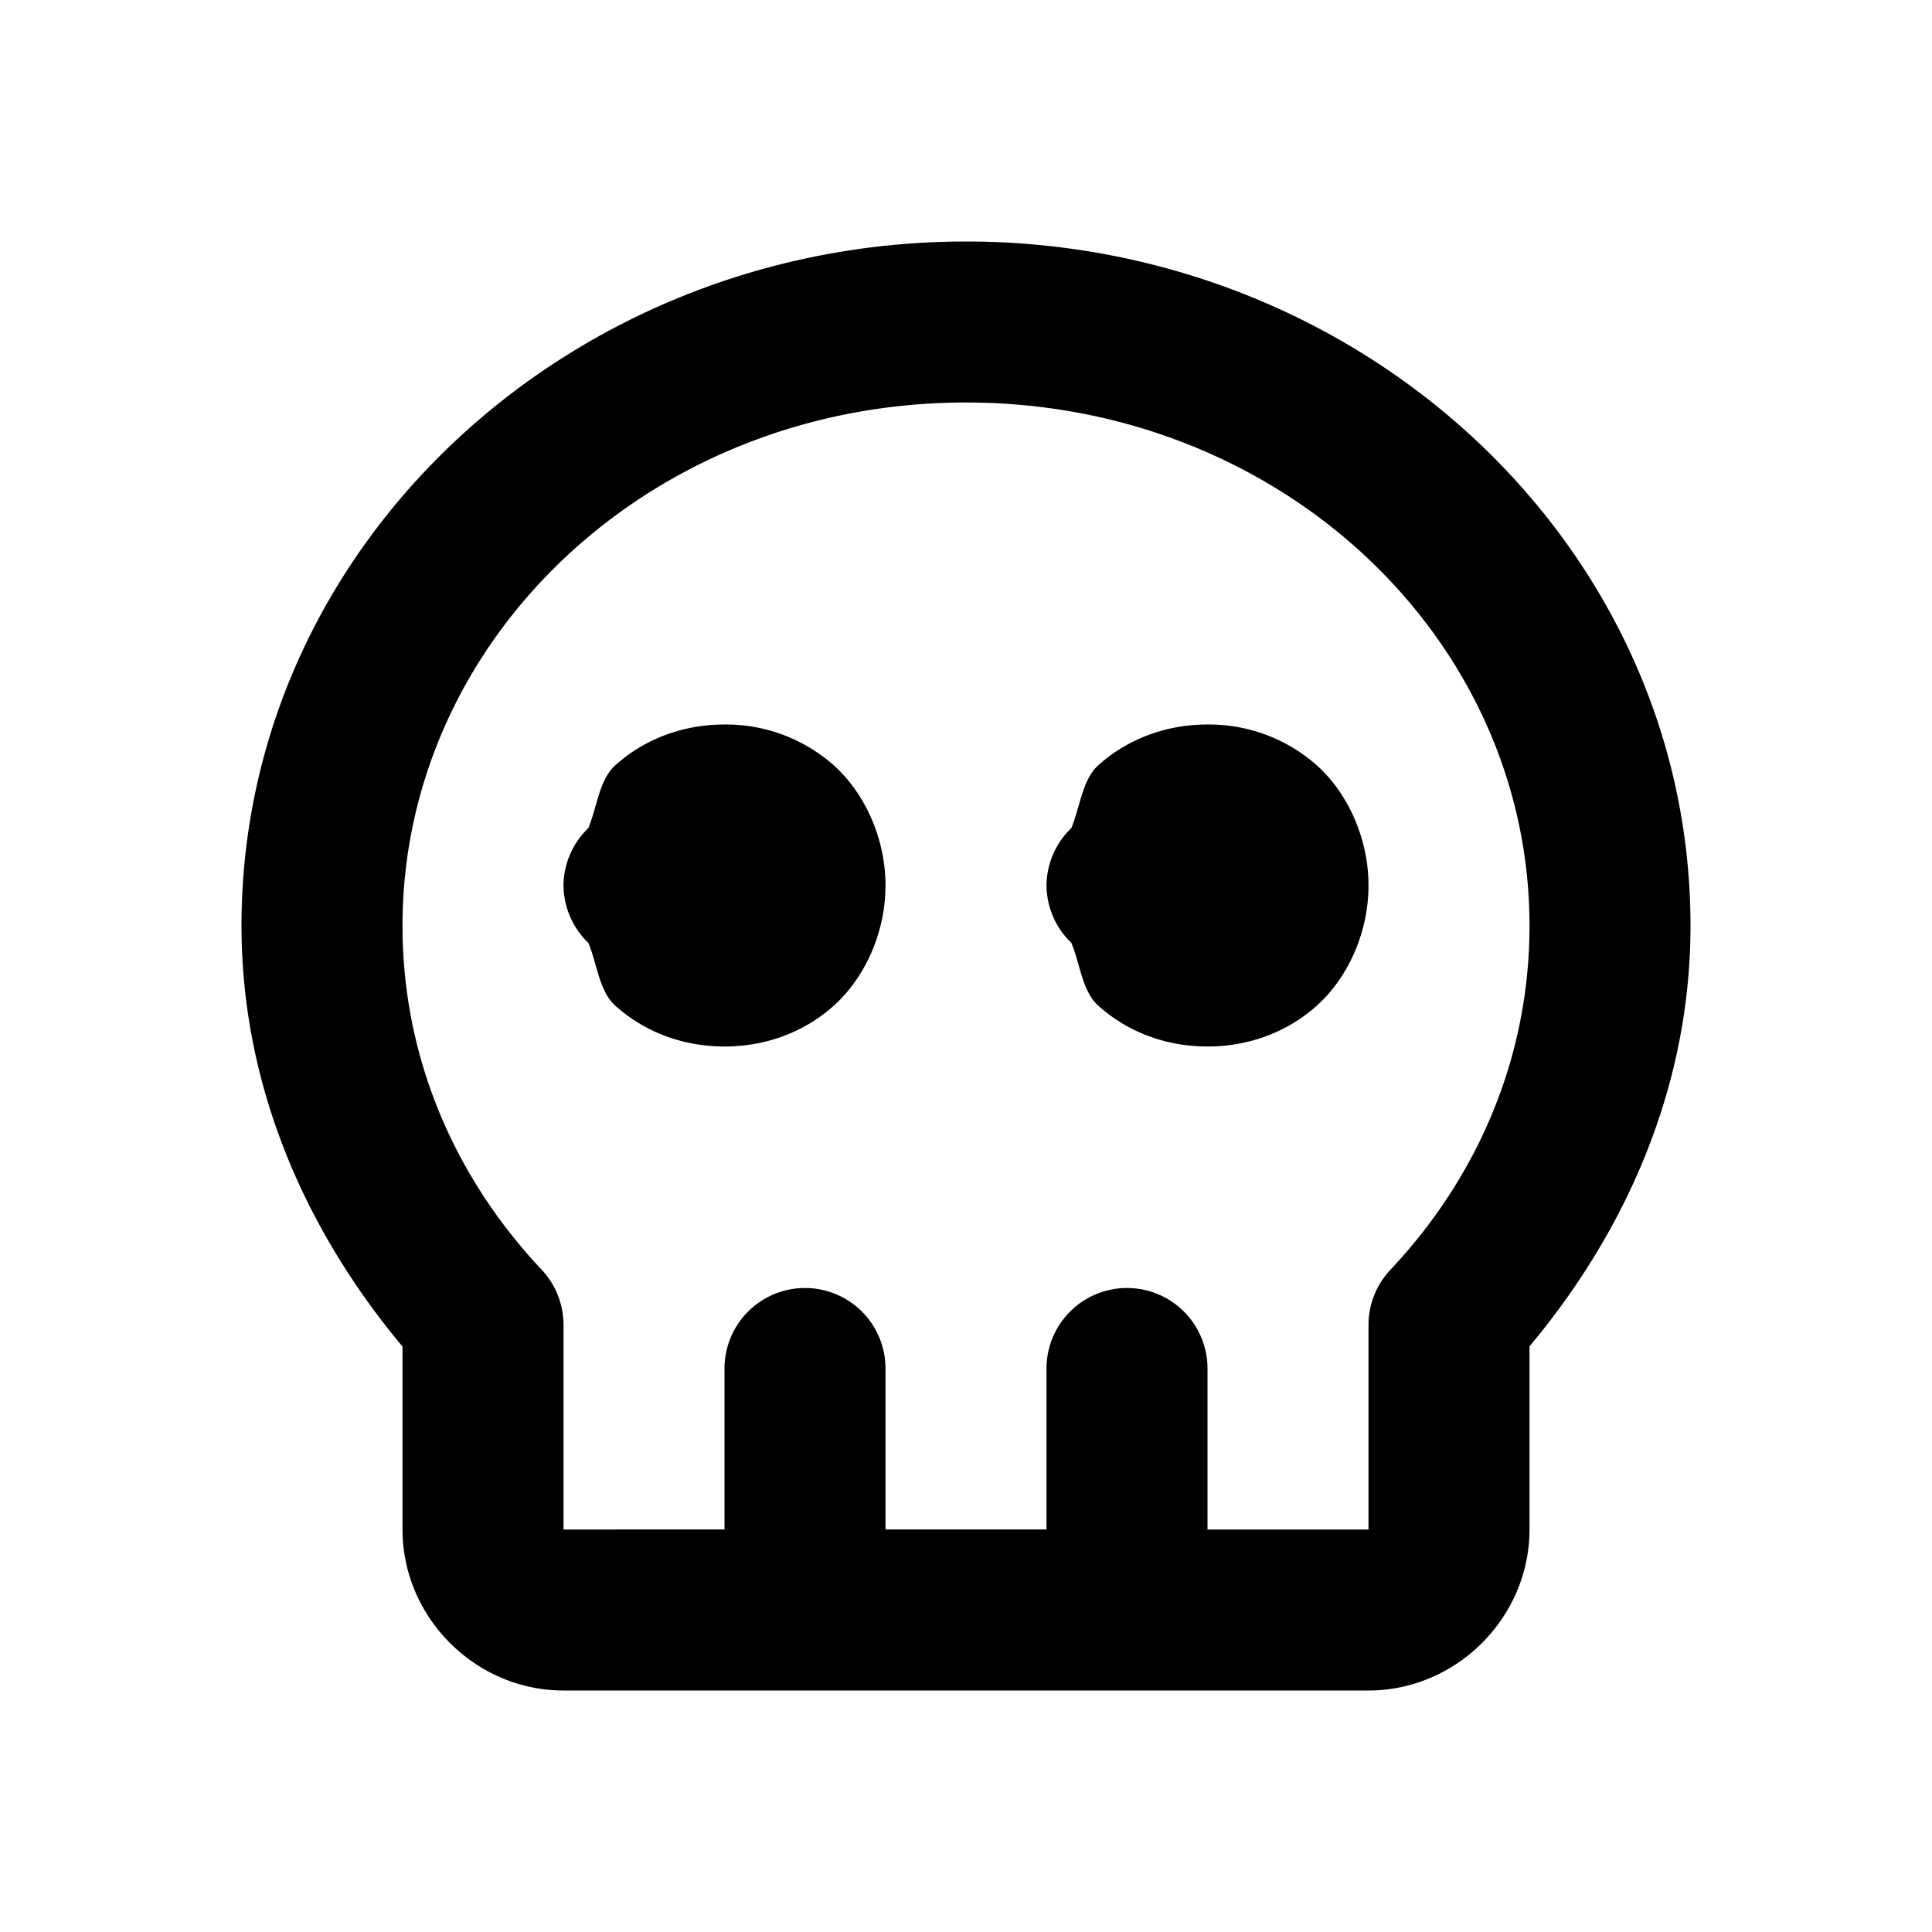 <svg xmlns="http://www.w3.org/2000/svg" width="24" height="24" viewBox="0 0 24 24"><path d="M12 3c-4.925 0-9 3.781-9 8.5 0 1.99.792 3.783 2 5.227V19c0 1.093.907 2 2 2h10c1.093 0 2-.907 2-2v-2.275c1.208-1.444 2-3.236 2-5.225C21 6.781 16.925 3 12 3zm0 2c3.911 0 7 2.935 7 6.5 0 1.636-.644 3.123-1.729 4.275a1 1 0 0 0-.271.686V19h-2v-2a1 1 0 0 0-1-1 1 1 0 0 0-1 1v2h-2v-2a1 1 0 0 0-1-1 1 1 0 0 0-1 1v2H7v-2.54a1 1 0 0 0-.271-.687C5.645 14.623 5 13.137 5 11.5 5 7.935 8.089 5 12 5zM9 9c-.472 0-.958.152-1.352.502-.206.183-.226.512-.34.785A1 1 0 0 0 7 11a1 1 0 0 0 .309.713c.113.273.133.602.34.785.393.35.879.502 1.351.502s.958-.152 1.352-.502c.393-.35.648-.915.648-1.498s-.255-1.148-.648-1.498A2.02 2.02 0 0 0 9 9zm6 0c-.472 0-.958.152-1.352.502-.206.183-.226.512-.34.785A1 1 0 0 0 13 11a1 1 0 0 0 .309.713c.113.273.133.602.34.785.393.35.879.502 1.351.502s.958-.152 1.352-.502c.393-.35.648-.915.648-1.498s-.255-1.148-.648-1.498A2.02 2.02 0 0 0 15 9z"/></svg>